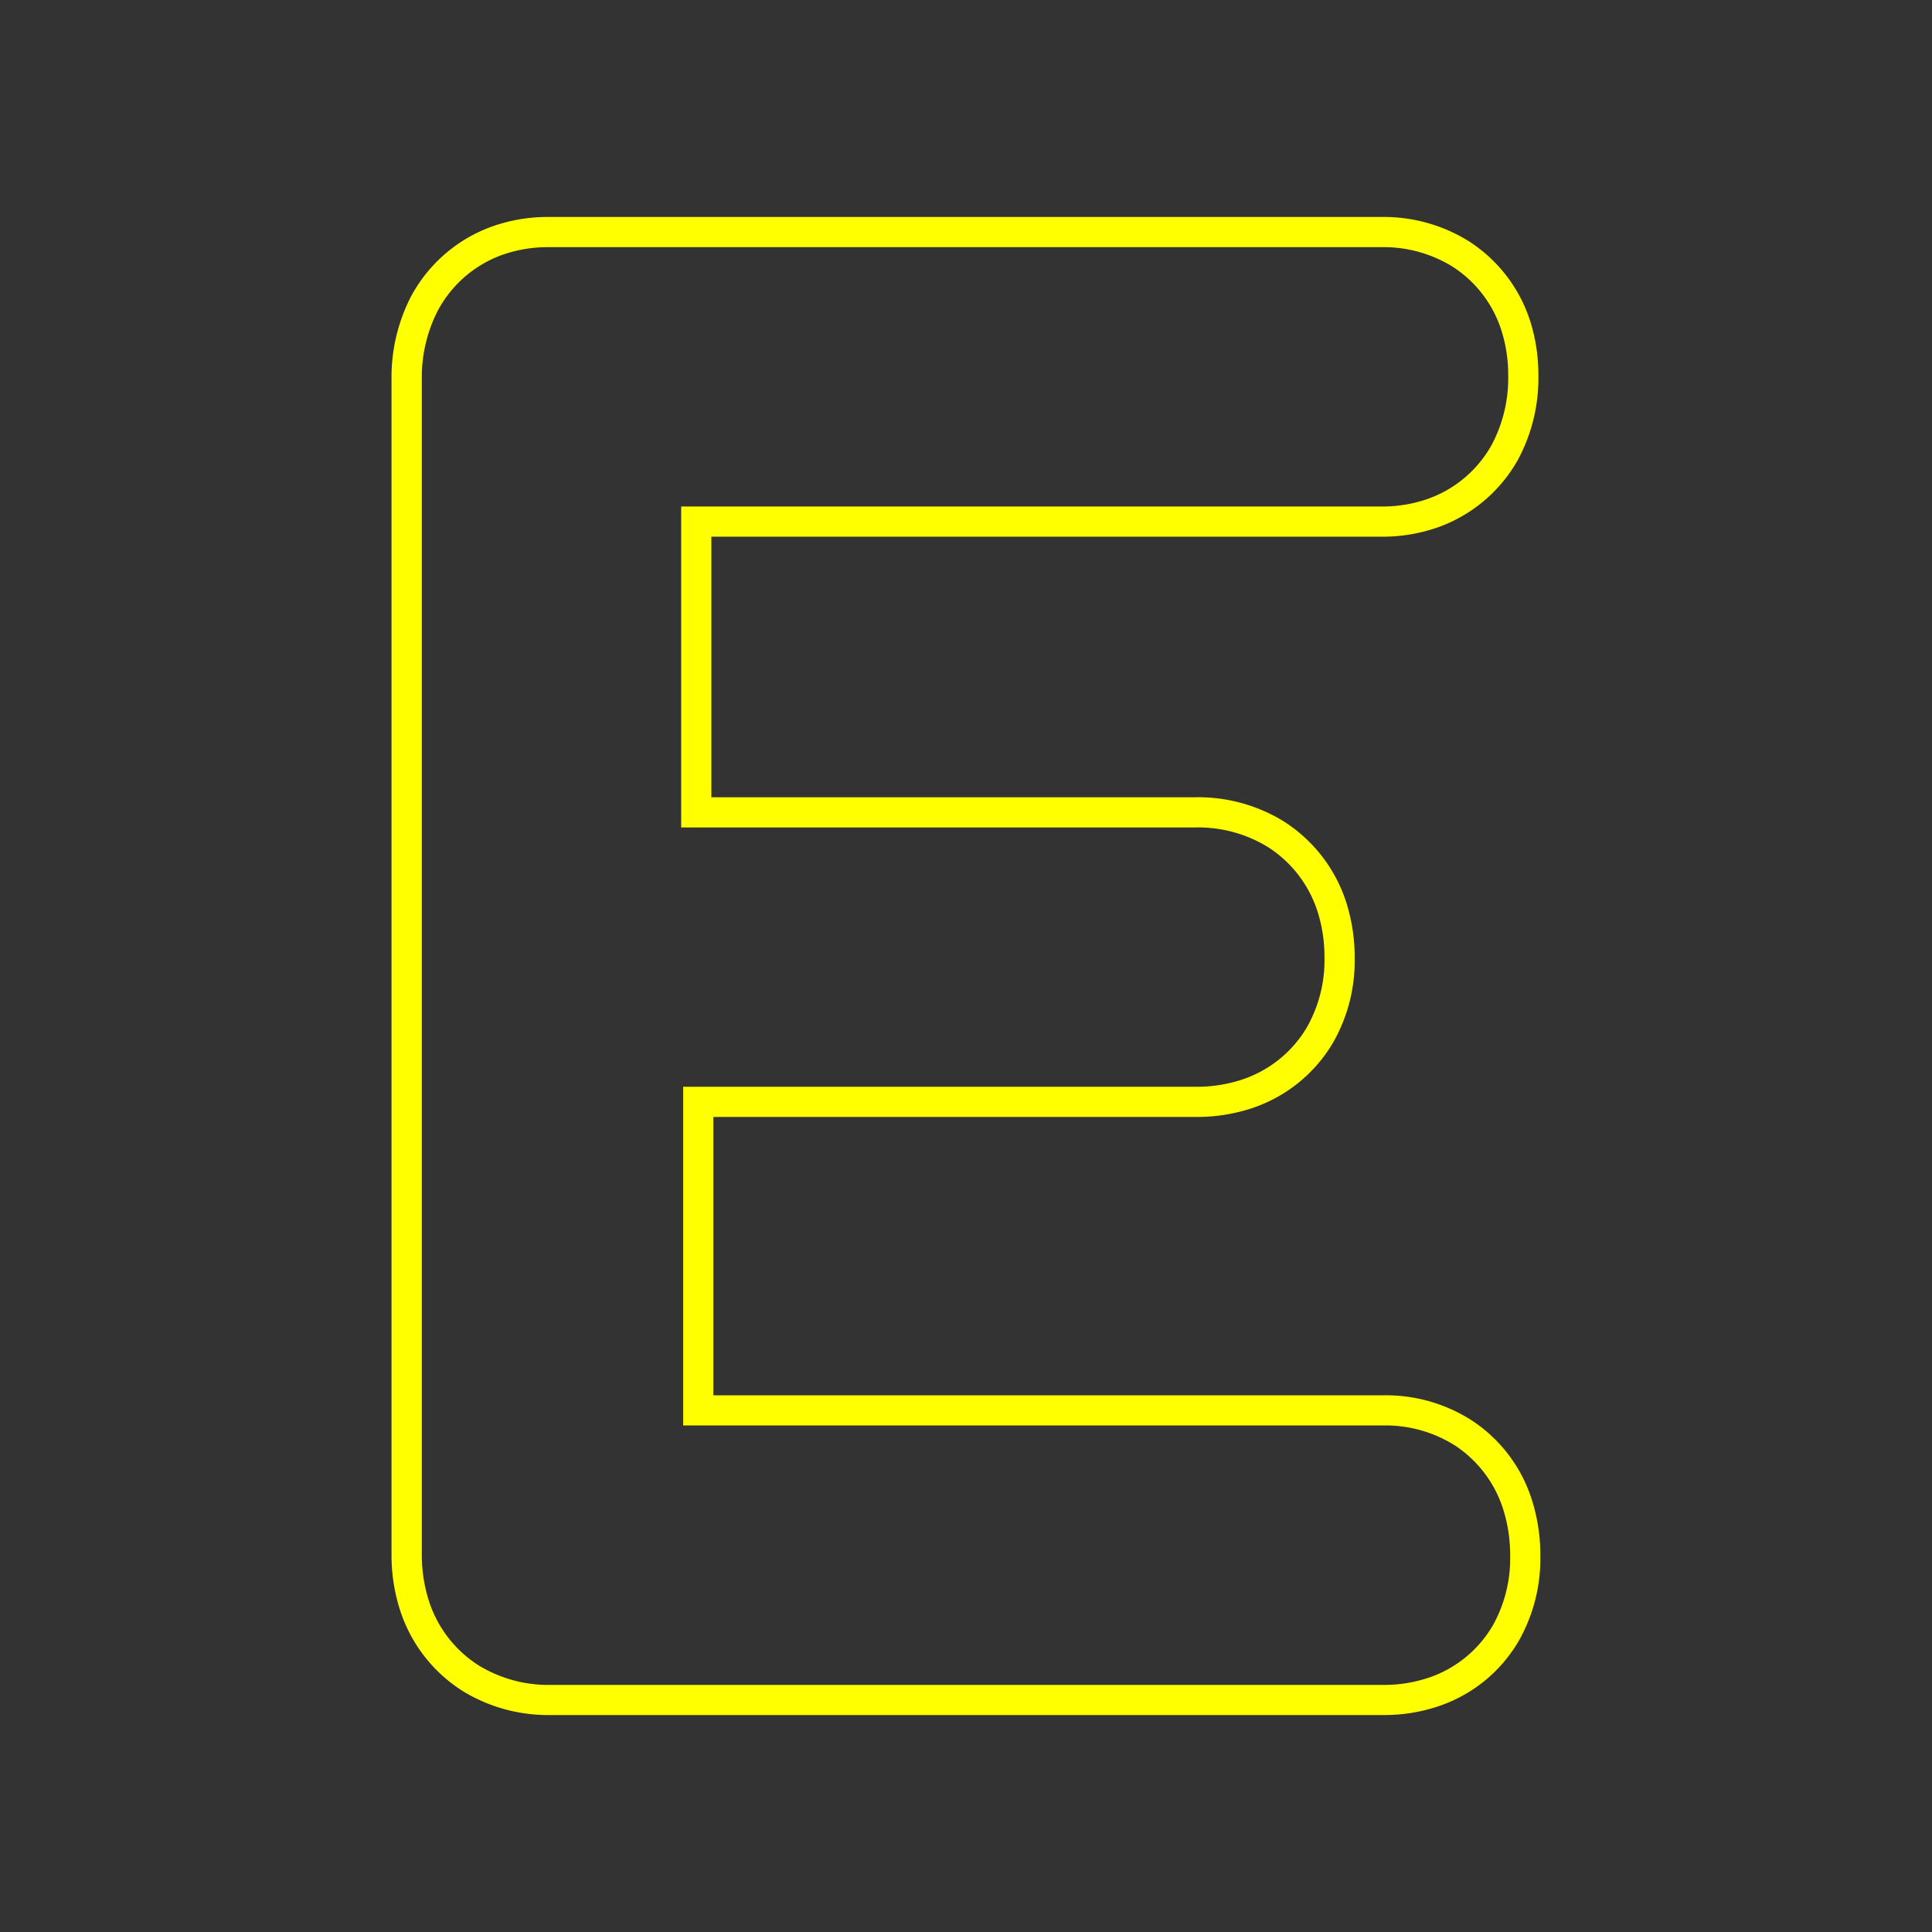 <svg id="Layer_1" data-name="Layer 1" xmlns="http://www.w3.org/2000/svg" viewBox="0 0 512 512"><rect x="0" y="0" width="512" height="512" fill="#333333" stroke="none"/><defs><style>.cls-1{fill:#ff0;isolation:isolate;}</style></defs><path class="cls-1" d="M406.22,398.31a39.39,39.39,0,0,0-16.1-21.83,42.11,42.11,0,0,0-23.49-6.71H189.05V296H317a46.27,46.27,0,0,0,14.6-2.26A39.35,39.35,0,0,0,353.1,276.6,43.44,43.44,0,0,0,359,253.9a47.88,47.88,0,0,0-2.14-14.48,39.89,39.89,0,0,0-16.76-21.81,43.23,43.23,0,0,0-23.2-6.33H188.52V142.23h177.6a44.27,44.27,0,0,0,15.18-2.57,39.49,39.49,0,0,0,21.13-18.12,45.6,45.6,0,0,0,5.26-22,47.18,47.18,0,0,0-2.1-14.21A39.44,39.44,0,0,0,389,63.77a42.66,42.66,0,0,0-22.91-6.27H145.37a43.67,43.67,0,0,0-15.61,2.76,39.55,39.55,0,0,0-21,18.62,46.71,46.71,0,0,0-5,21.77V411.89a47.63,47.63,0,0,0,2.14,14.45,39.82,39.82,0,0,0,16.76,21.83,43.26,43.26,0,0,0,23.21,6.33H366.64a44.74,44.74,0,0,0,14.78-2.4,38.89,38.89,0,0,0,21.25-17.57,44.24,44.24,0,0,0,5.54-22.15A48.48,48.48,0,0,0,406.22,398.31Zm-10.54,32.33a31.21,31.21,0,0,1-16.8,13.88,37.29,37.29,0,0,1-12.25,2H145.9a35.43,35.43,0,0,1-19-5.14A31.77,31.77,0,0,1,113.58,424a39.82,39.82,0,0,1-1.79-12.13V100.65a38.64,38.64,0,0,1,4.14-18.15,31.4,31.4,0,0,1,16.59-14.74,36,36,0,0,1,12.85-2.26H366.11a34.82,34.82,0,0,1,18.72,5.09,31.41,31.41,0,0,1,13.11,17.13,39.19,39.19,0,0,1,1.75,11.88,37.6,37.6,0,0,1-4.33,18.2,31.24,31.24,0,0,1-16.71,14.31,36.28,36.28,0,0,1-12.54,2.12H180.52v85.05H316.94a35.42,35.42,0,0,1,19,5.15,31.76,31.76,0,0,1,13.29,17.34A39.57,39.57,0,0,1,351,253.91a35.85,35.85,0,0,1-4.84,18.64,31.44,31.44,0,0,1-17.09,13.58A38.07,38.07,0,0,1,316.94,288H181.05v89.76H366.63a34.43,34.43,0,0,1,19.11,5.41,31.7,31.7,0,0,1,12.8,17.38,40.48,40.48,0,0,1,1.67,11.84A36.4,36.4,0,0,1,395.68,430.64Z"/></svg>